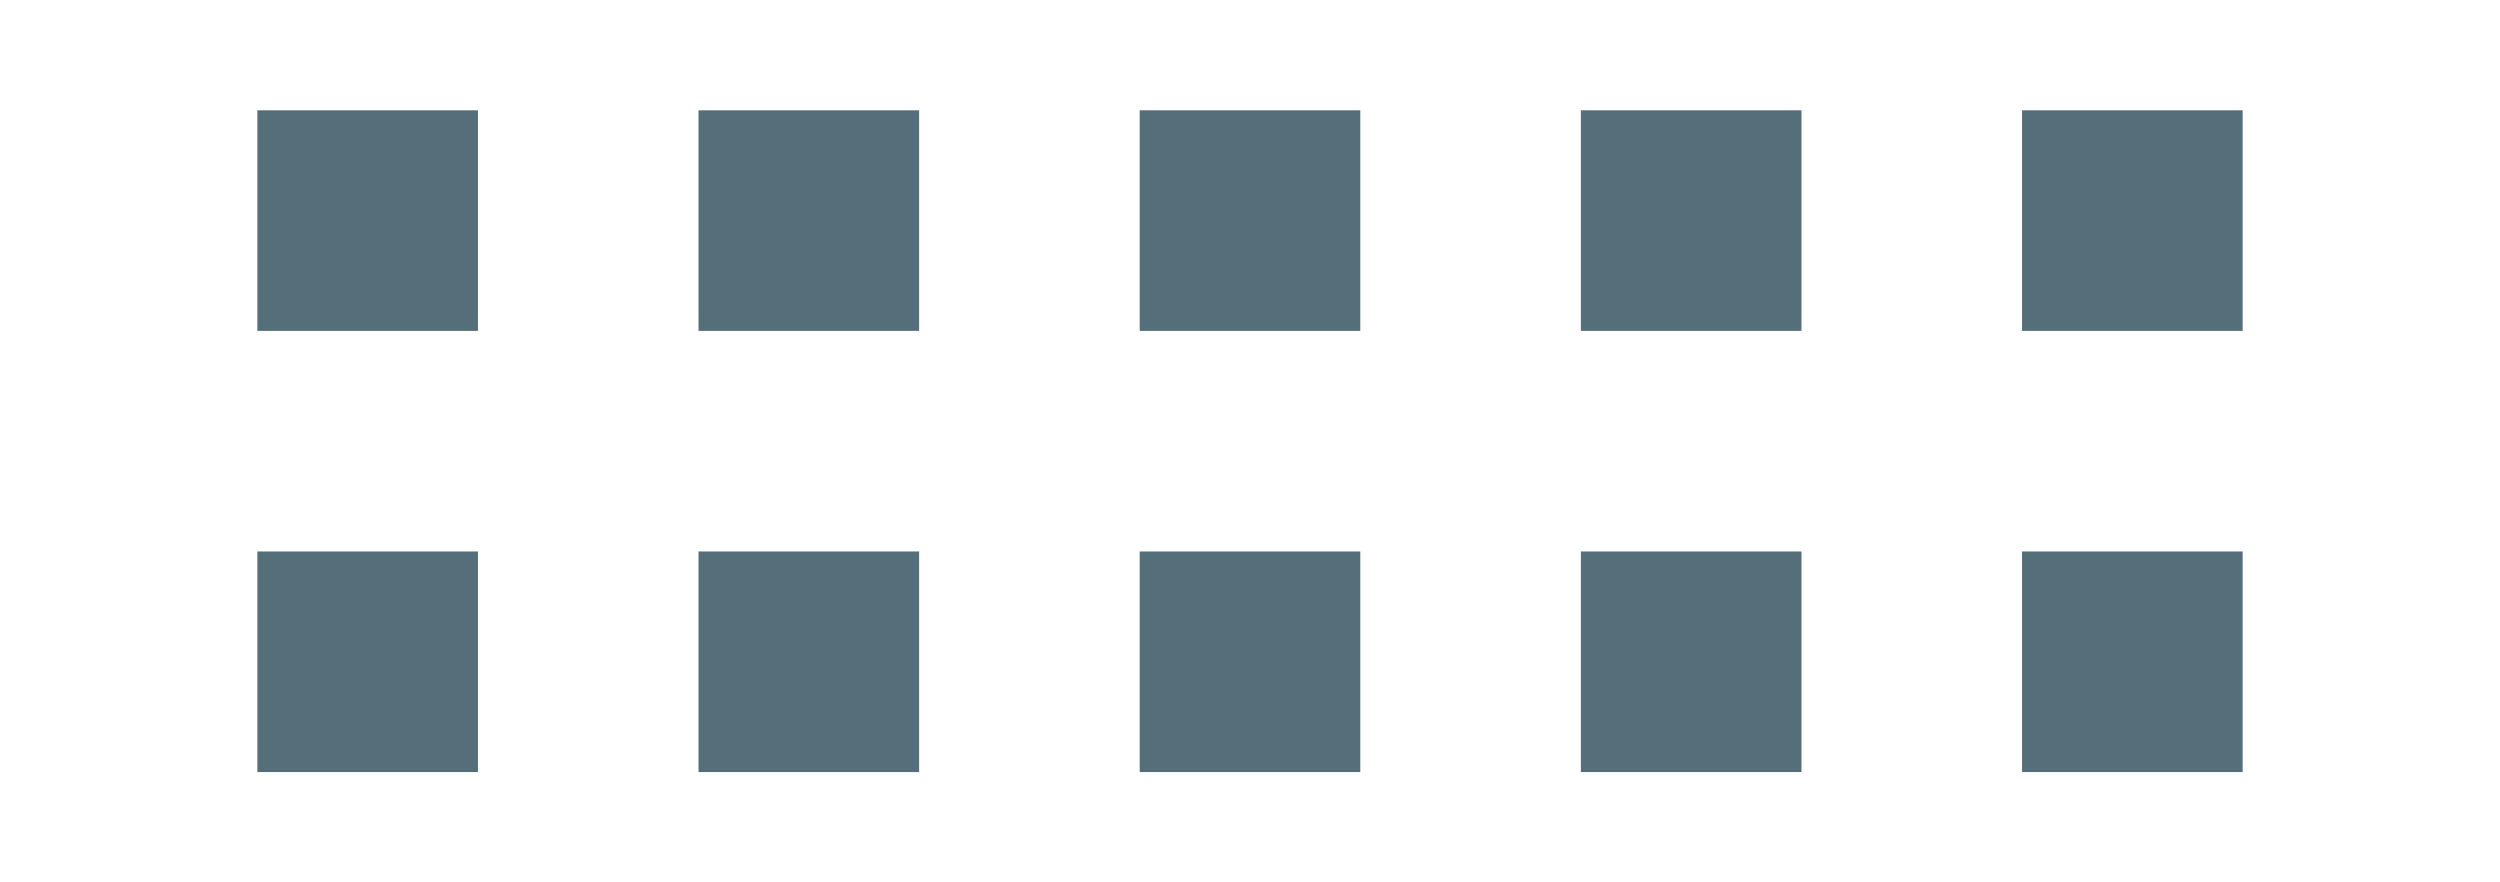 <svg xmlns="http://www.w3.org/2000/svg" xmlns:xlink="http://www.w3.org/1999/xlink" width="17" height="6" fill="#546e7a" version="1.1" viewBox="8 8 8 8"><path d="M3,15V13H5V15H3M3,11V9H5V11H3M7,15V13H9V15H7M7,11V9H9V11H7M11,15V13H13V15H11M11,11V9H13V11H11M15,15V13H17V15H15M15,11V9H17V11H15M19,15V13H21V15H19M19,11V9H21V11H19Z"/></svg>